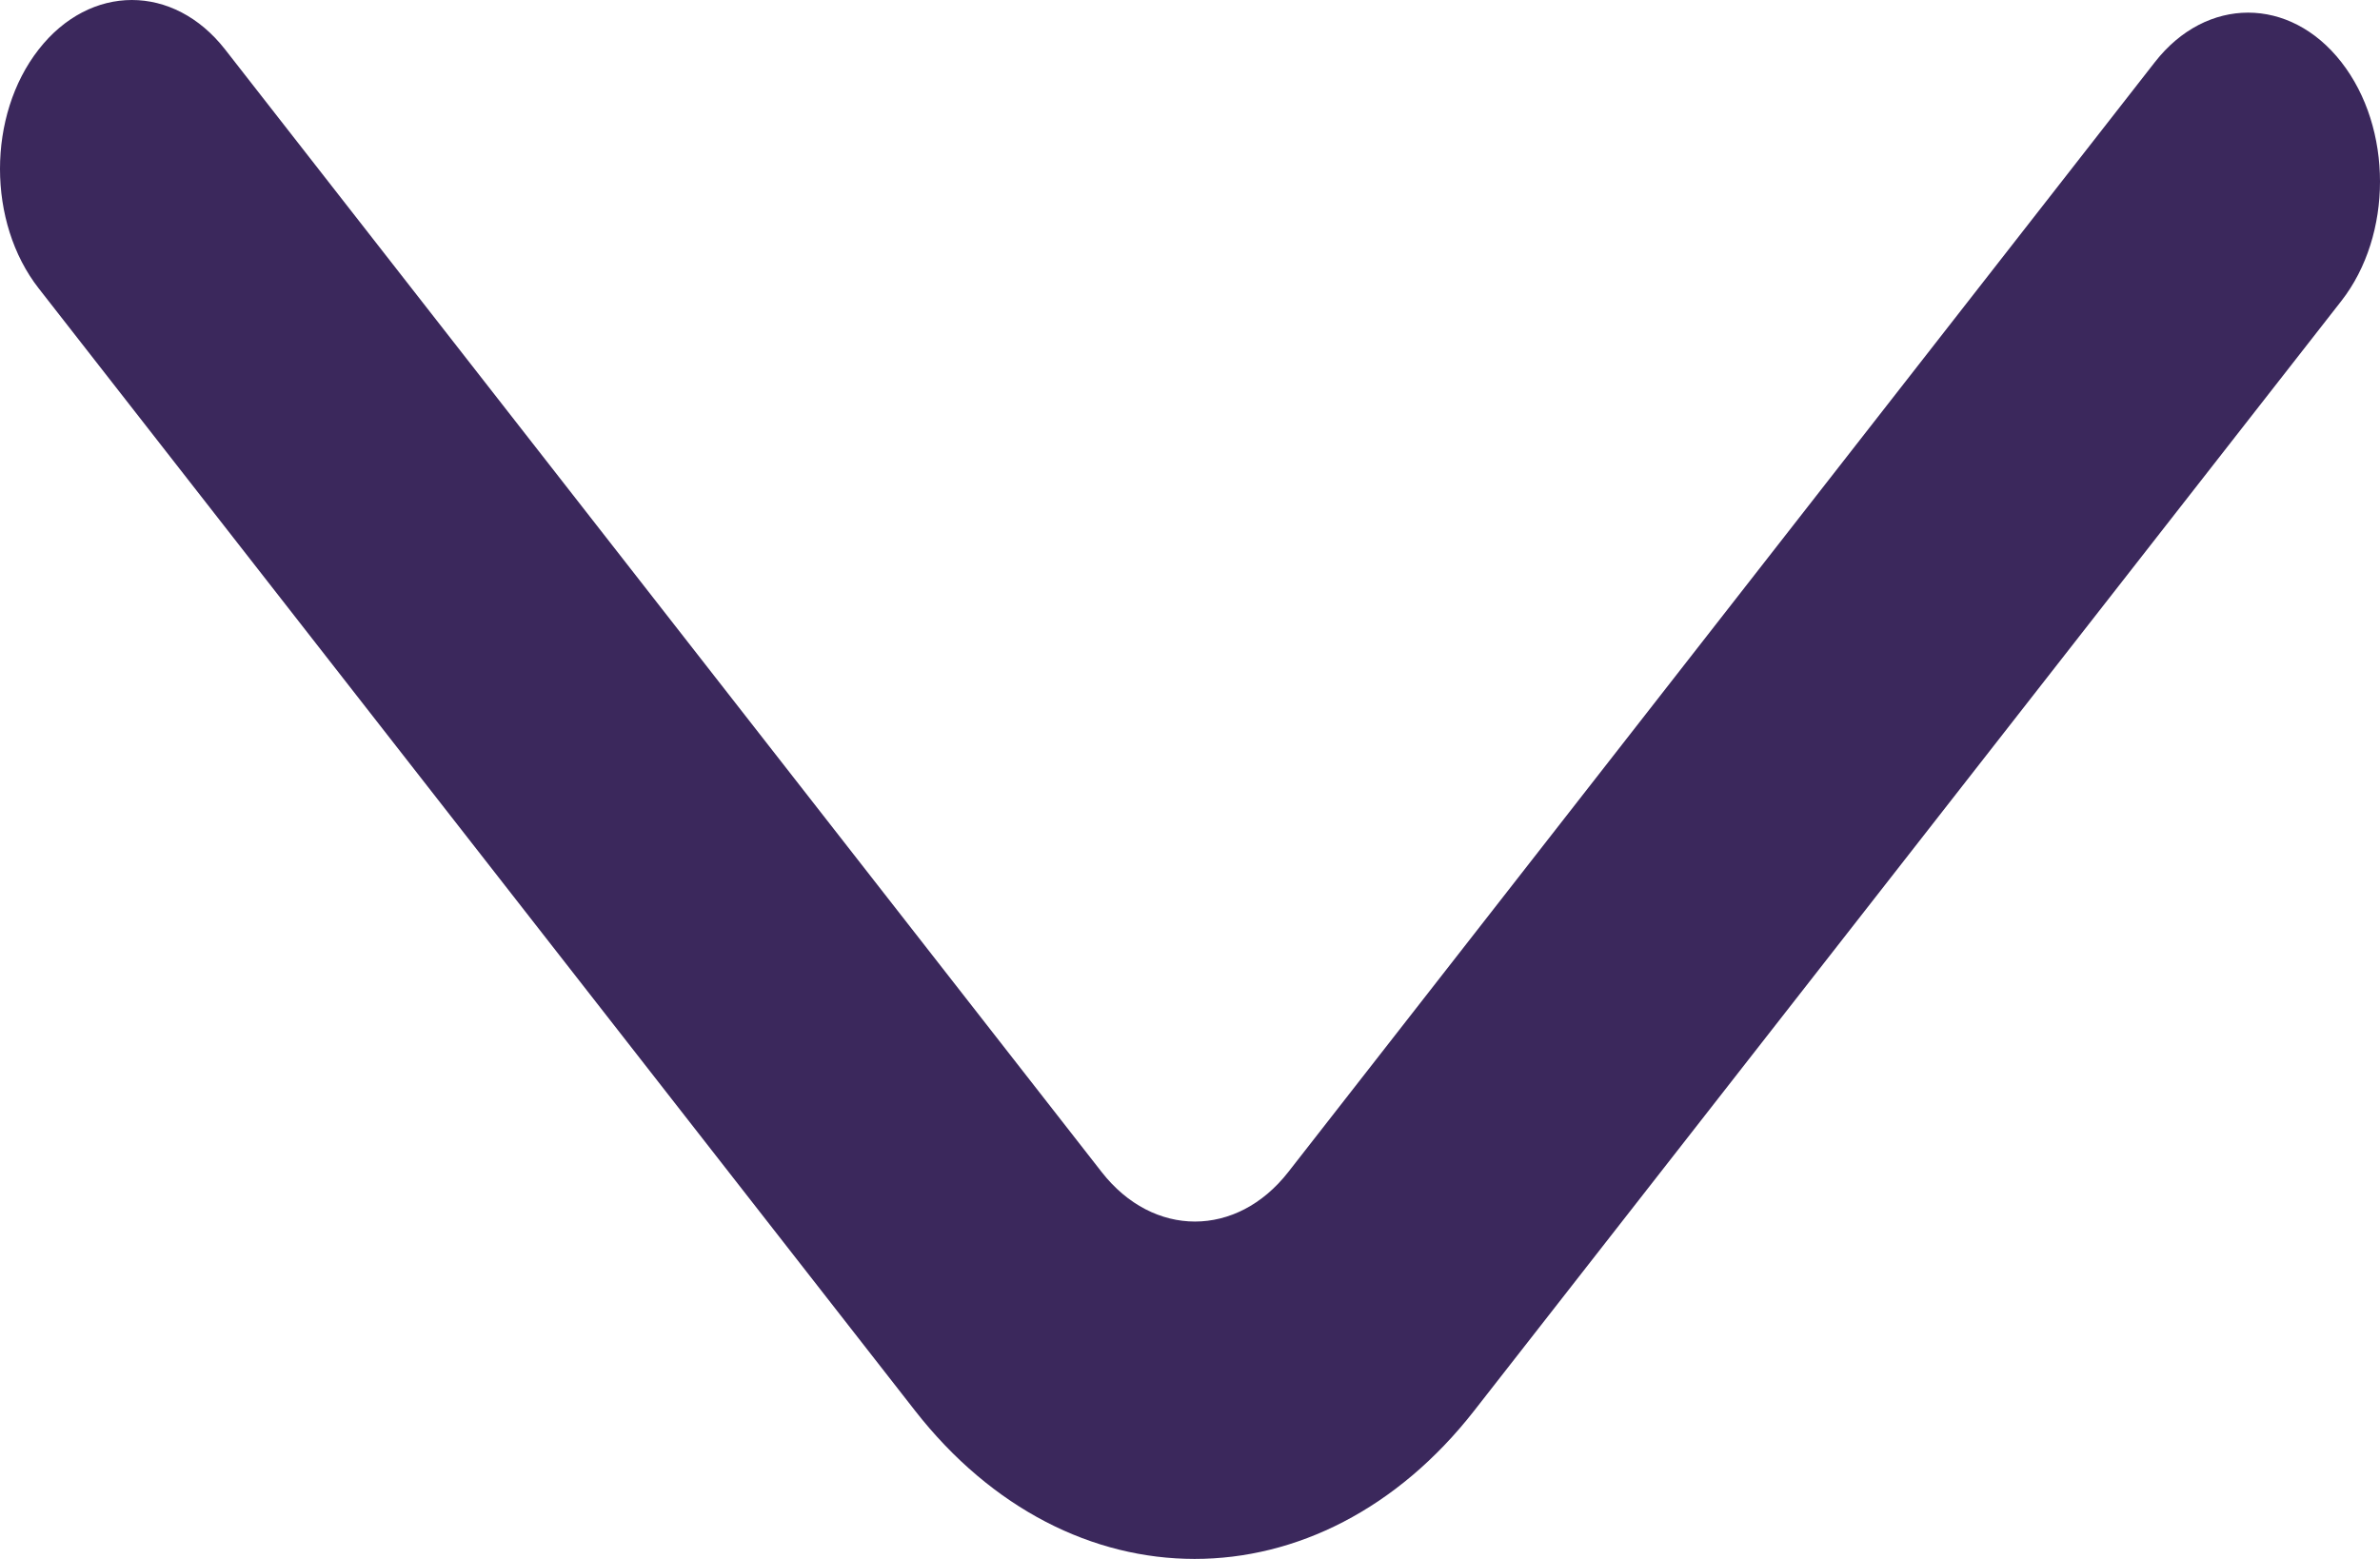 <svg width="29" height="19" viewBox="0 0 29 19" fill="none" xmlns="http://www.w3.org/2000/svg">
<path d="M0.471 0.603C-0.157 1.407 -0.157 2.71 0.471 3.514L11.148 17.191C13.03 19.602 16.081 19.603 17.963 17.193L28.529 3.668C29.157 2.864 29.157 1.561 28.529 0.757C27.902 -0.047 26.884 -0.047 26.257 0.757L15.697 14.285C15.069 15.089 14.052 15.089 13.424 14.285L2.743 0.603C2.116 -0.201 1.098 -0.201 0.471 0.603Z" fill="#3B285C"/>
</svg>
